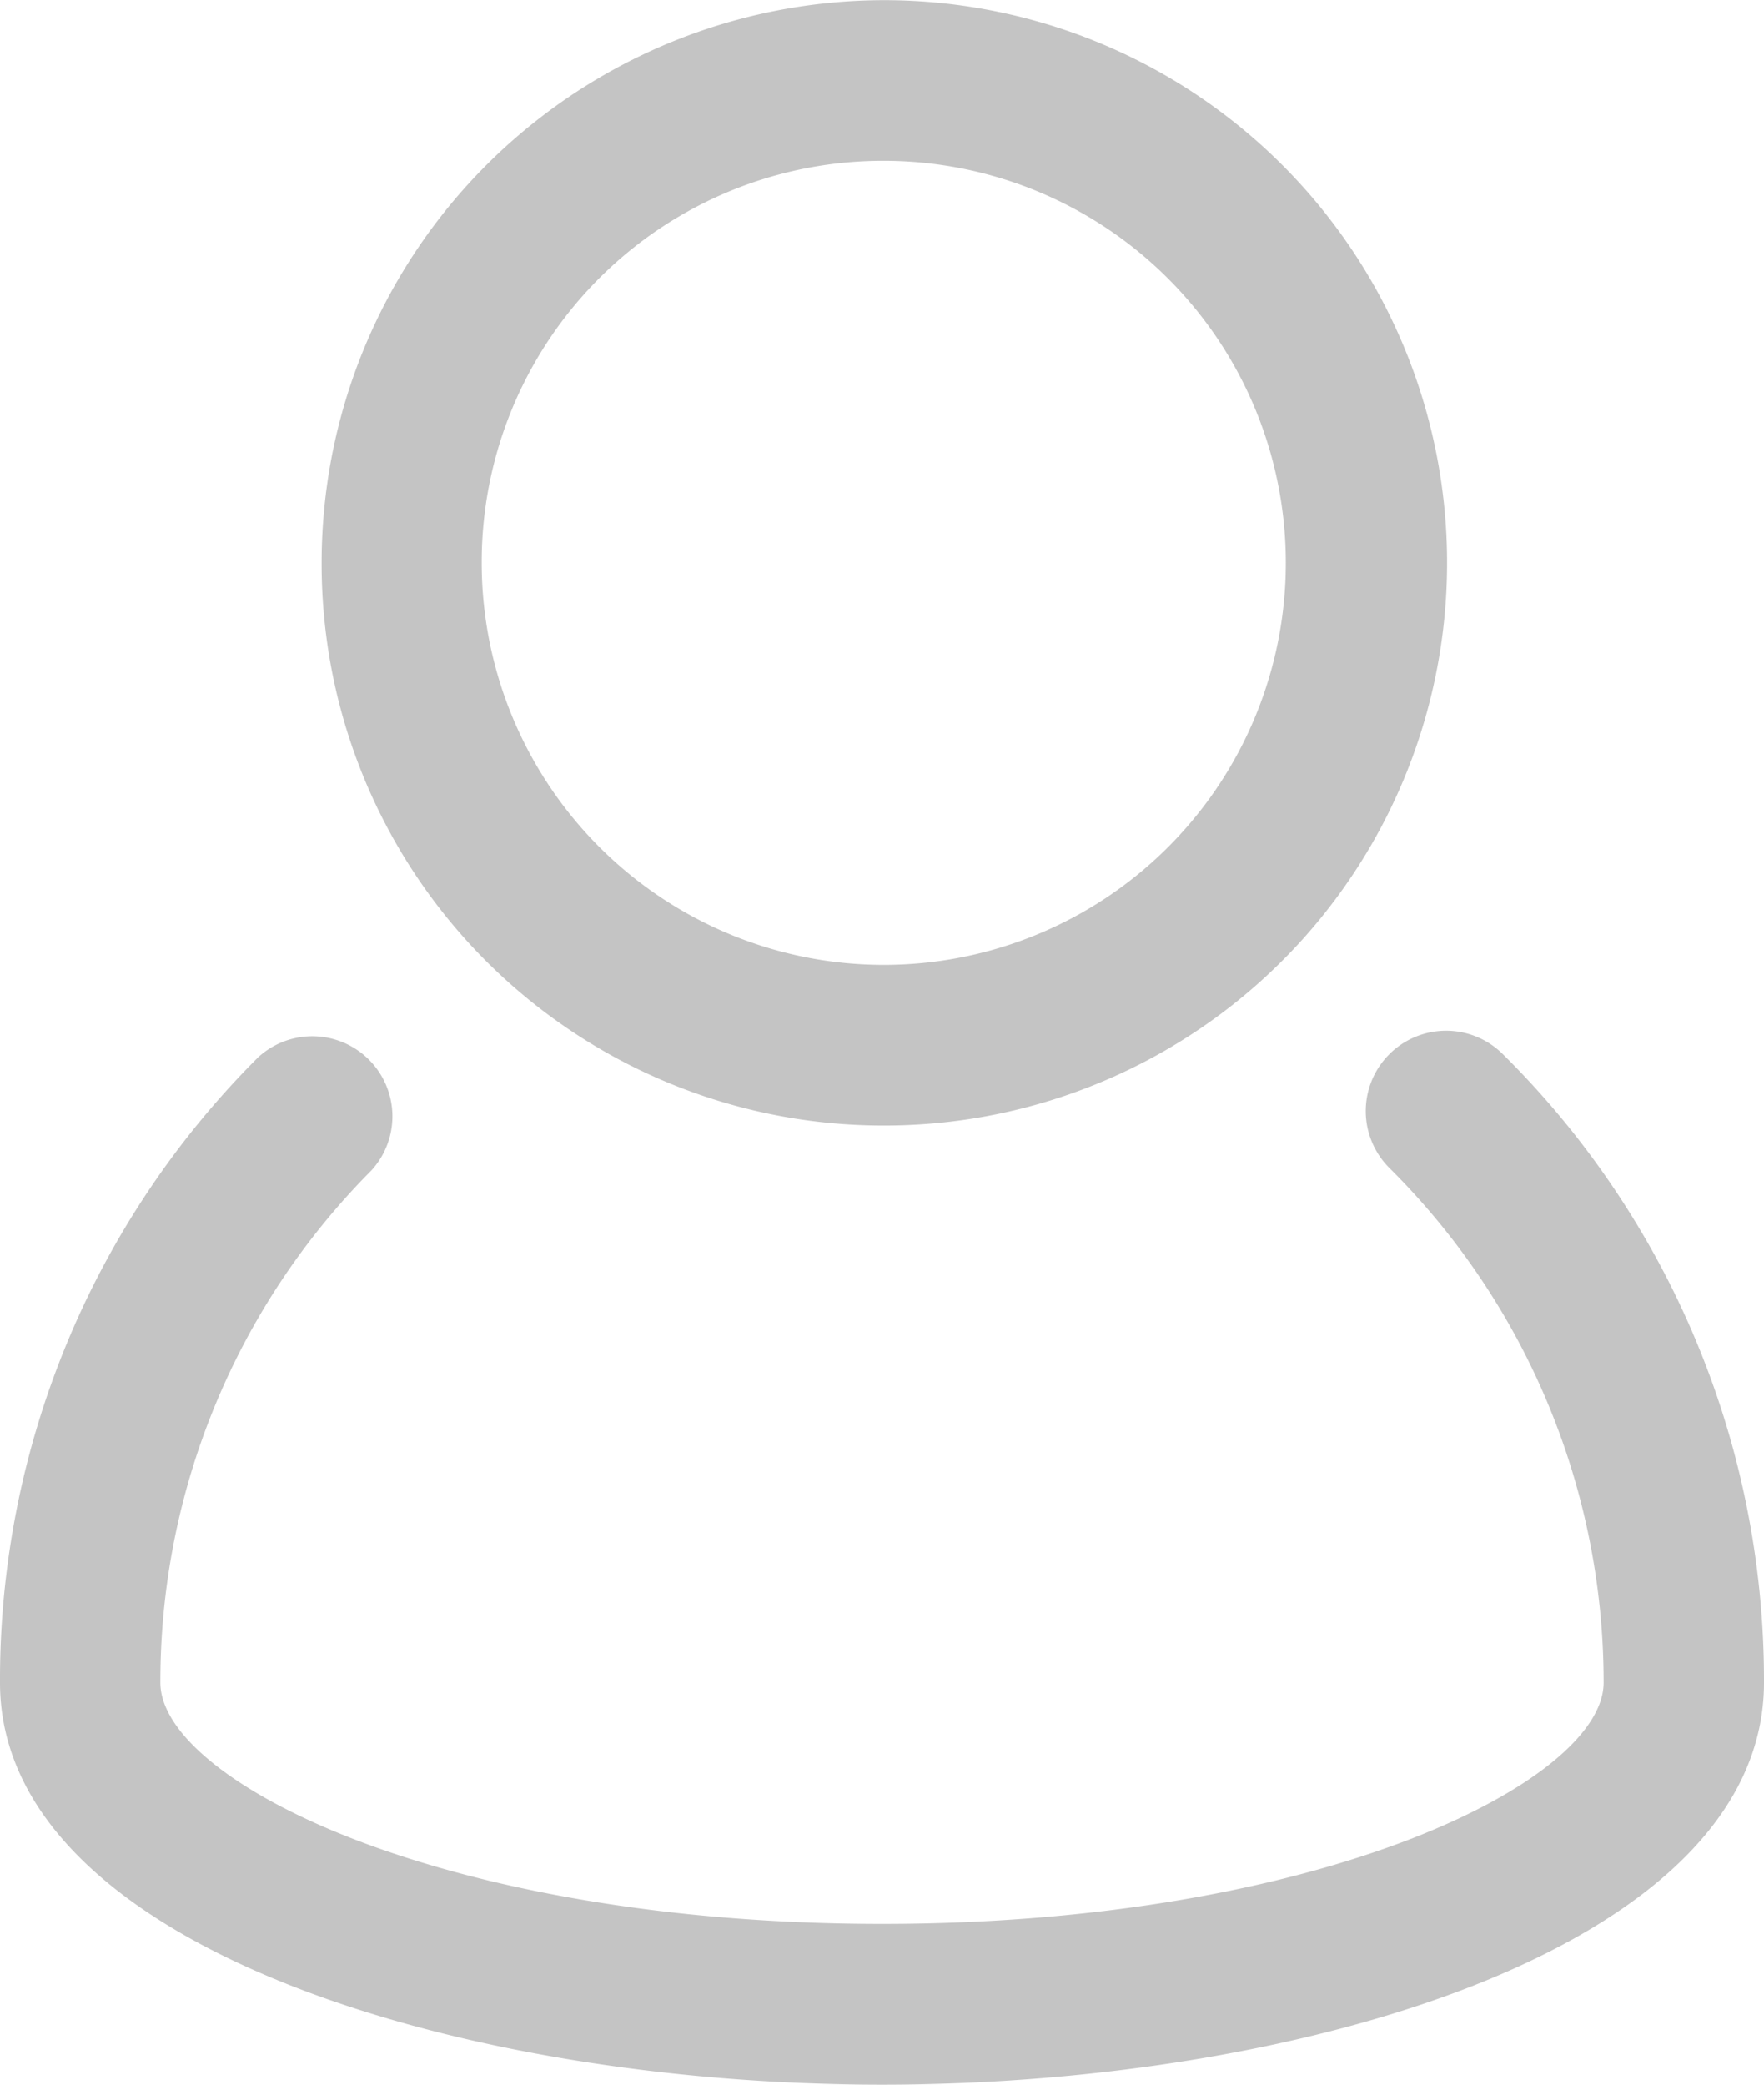 <svg xmlns="http://www.w3.org/2000/svg" width="12" height="14.182" viewBox="0 0 12 14.182">
  <g id="user_people_person_users_man" data-name="user people person users man" transform="translate(-5 -3)">
    <path id="Path_11601" data-name="Path 11601" d="M15.222,16.048a.546.546,0,0,0-.769.777,4.929,4.929,0,0,1,1.456,3.5c0,.667-1.915,1.641-4.909,1.641s-4.909-.974-4.909-1.641a4.929,4.929,0,0,1,1.435-3.484.545.545,0,0,0-.769-.771A5.98,5.98,0,0,0,5,20.325C5,22.1,8.093,23.06,11,23.06s6-.957,6-2.735A5.991,5.991,0,0,0,15.222,16.048Z" transform="translate(0 -5.878)" fill="#c4c4c4"/>
    <path id="Path_11602" data-name="Path 11602" d="M12.812,10.657A3.828,3.828,0,1,0,9,6.828,3.82,3.82,0,0,0,12.812,10.657Zm0-6.563a2.735,2.735,0,1,1-2.723,2.735A2.729,2.729,0,0,1,12.812,4.094Z" transform="translate(-1.812)" fill="#c4c4c4"/>
  </g>
</svg>
